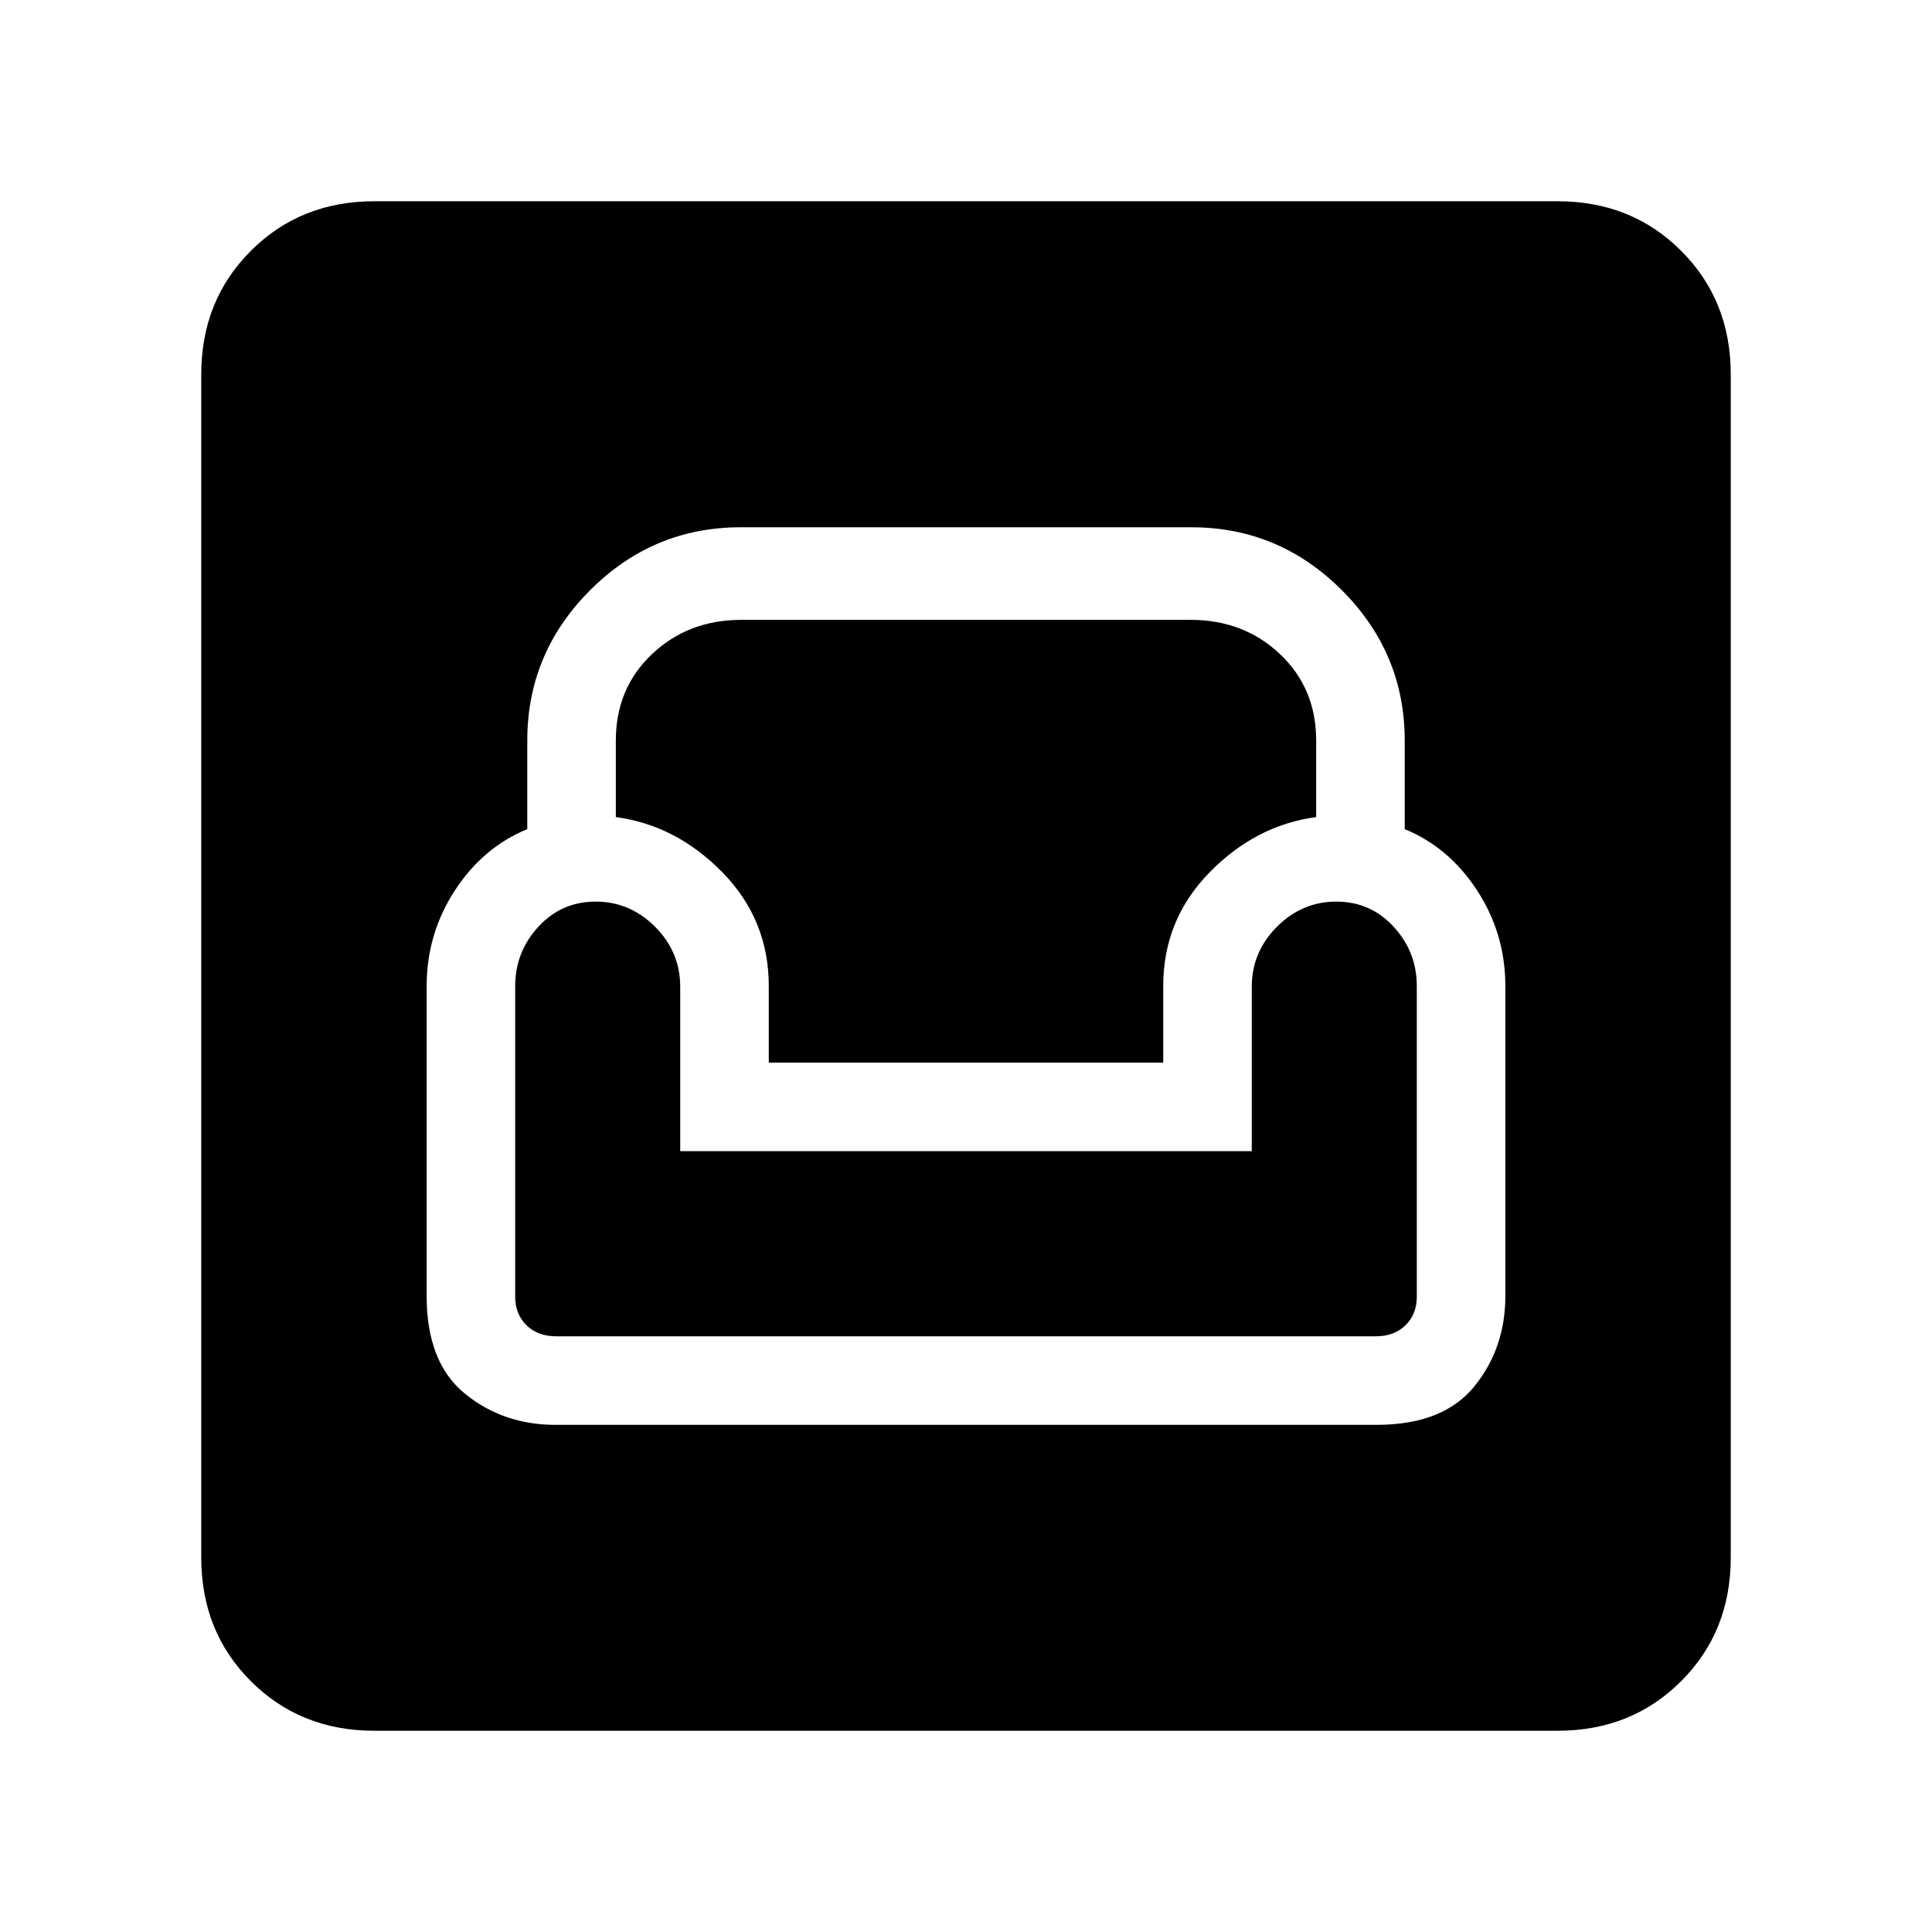 <svg xmlns="http://www.w3.org/2000/svg" height="24" viewBox="0 -960 960 960" width="24"><path d="M186-100q-36.73 0-61.36-24.64Q100-149.27 100-186v-588q0-36.72 24.64-61.36Q149.27-860 186-860h588q36.72 0 61.36 24.64T860-774v588q0 36.73-24.64 61.36Q810.72-100 774-100H186Zm90-152h408q33 0 48.5-19t15.5-45v-154q0-26-14-47.5T698-548v-44q0-43.5-31.25-74.75T592-698H368q-43.5 0-74.75 31.25T262-592v44q-22 9-36 30.5T212-470v154q0 33 19 48.5t45 15.5Zm.36-44q-9.16 0-14.76-5.5t-5.6-14.14V-470q0-17 11.5-29.5T296-512q17 0 29.5 12.5t12.5 29.85V-388h284v-81.65q0-17.35 12.5-29.85T664-512q17 0 28.5 12.5T704-470v154.36q0 8.64-5.6 14.14t-14.76 5.5H276.36ZM382-432v-38q0-33-23-56.5T306-554v-38q0-26 18-43t44.38-17h223.24Q618-652 636-635q18 17 18 43v38q-30 4-53 27.5T578-470v38H382Z"/></svg>